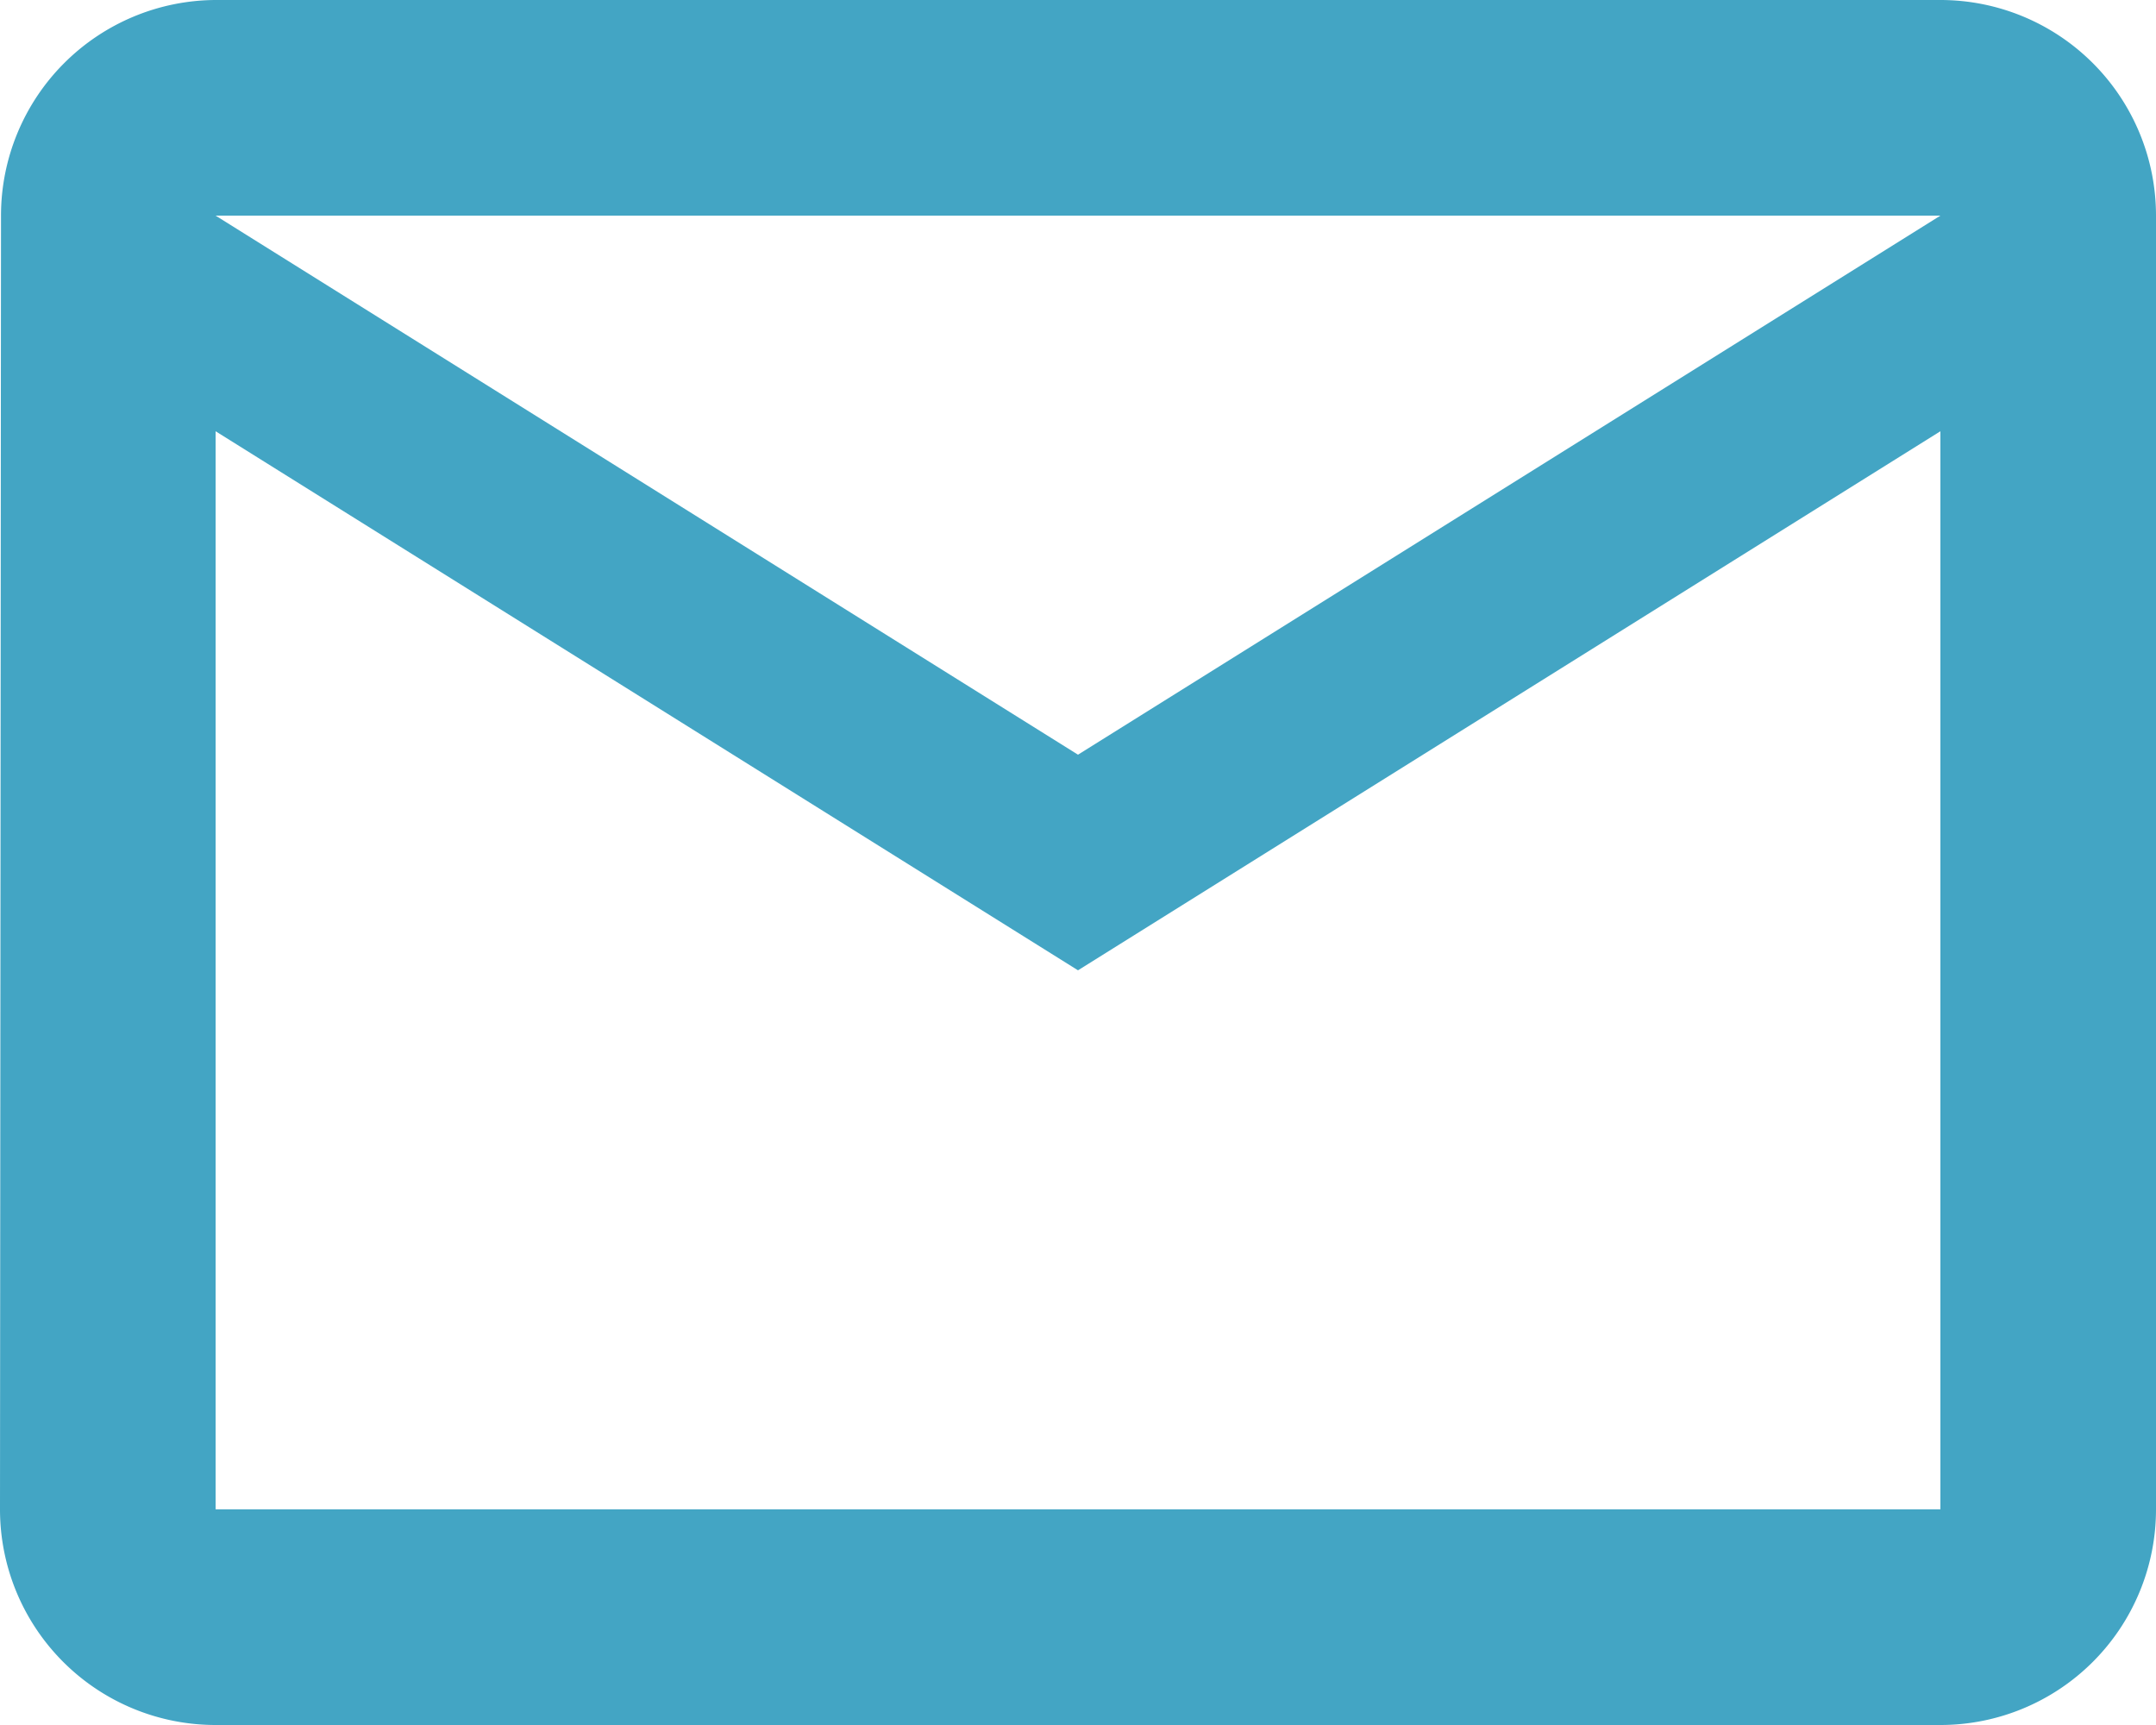 <svg xmlns="http://www.w3.org/2000/svg" width="15" height="12" viewBox="0 0 15 12">
  <path id="パス_74" data-name="パス 74" d="M15.5,4H3.5A1.5,1.5,0,0,0,2.007,5.5L2,14.5A1.5,1.5,0,0,0,3.5,16h12A1.5,1.5,0,0,0,17,14.5v-9A1.5,1.5,0,0,0,15.5,4Zm0,10.5H3.5V7l6,3.75L15.5,7Zm-6-5.25L3.5,5.5h12Z" transform="translate(-2 -4)" fill="#43a5c4"/>
</svg>

